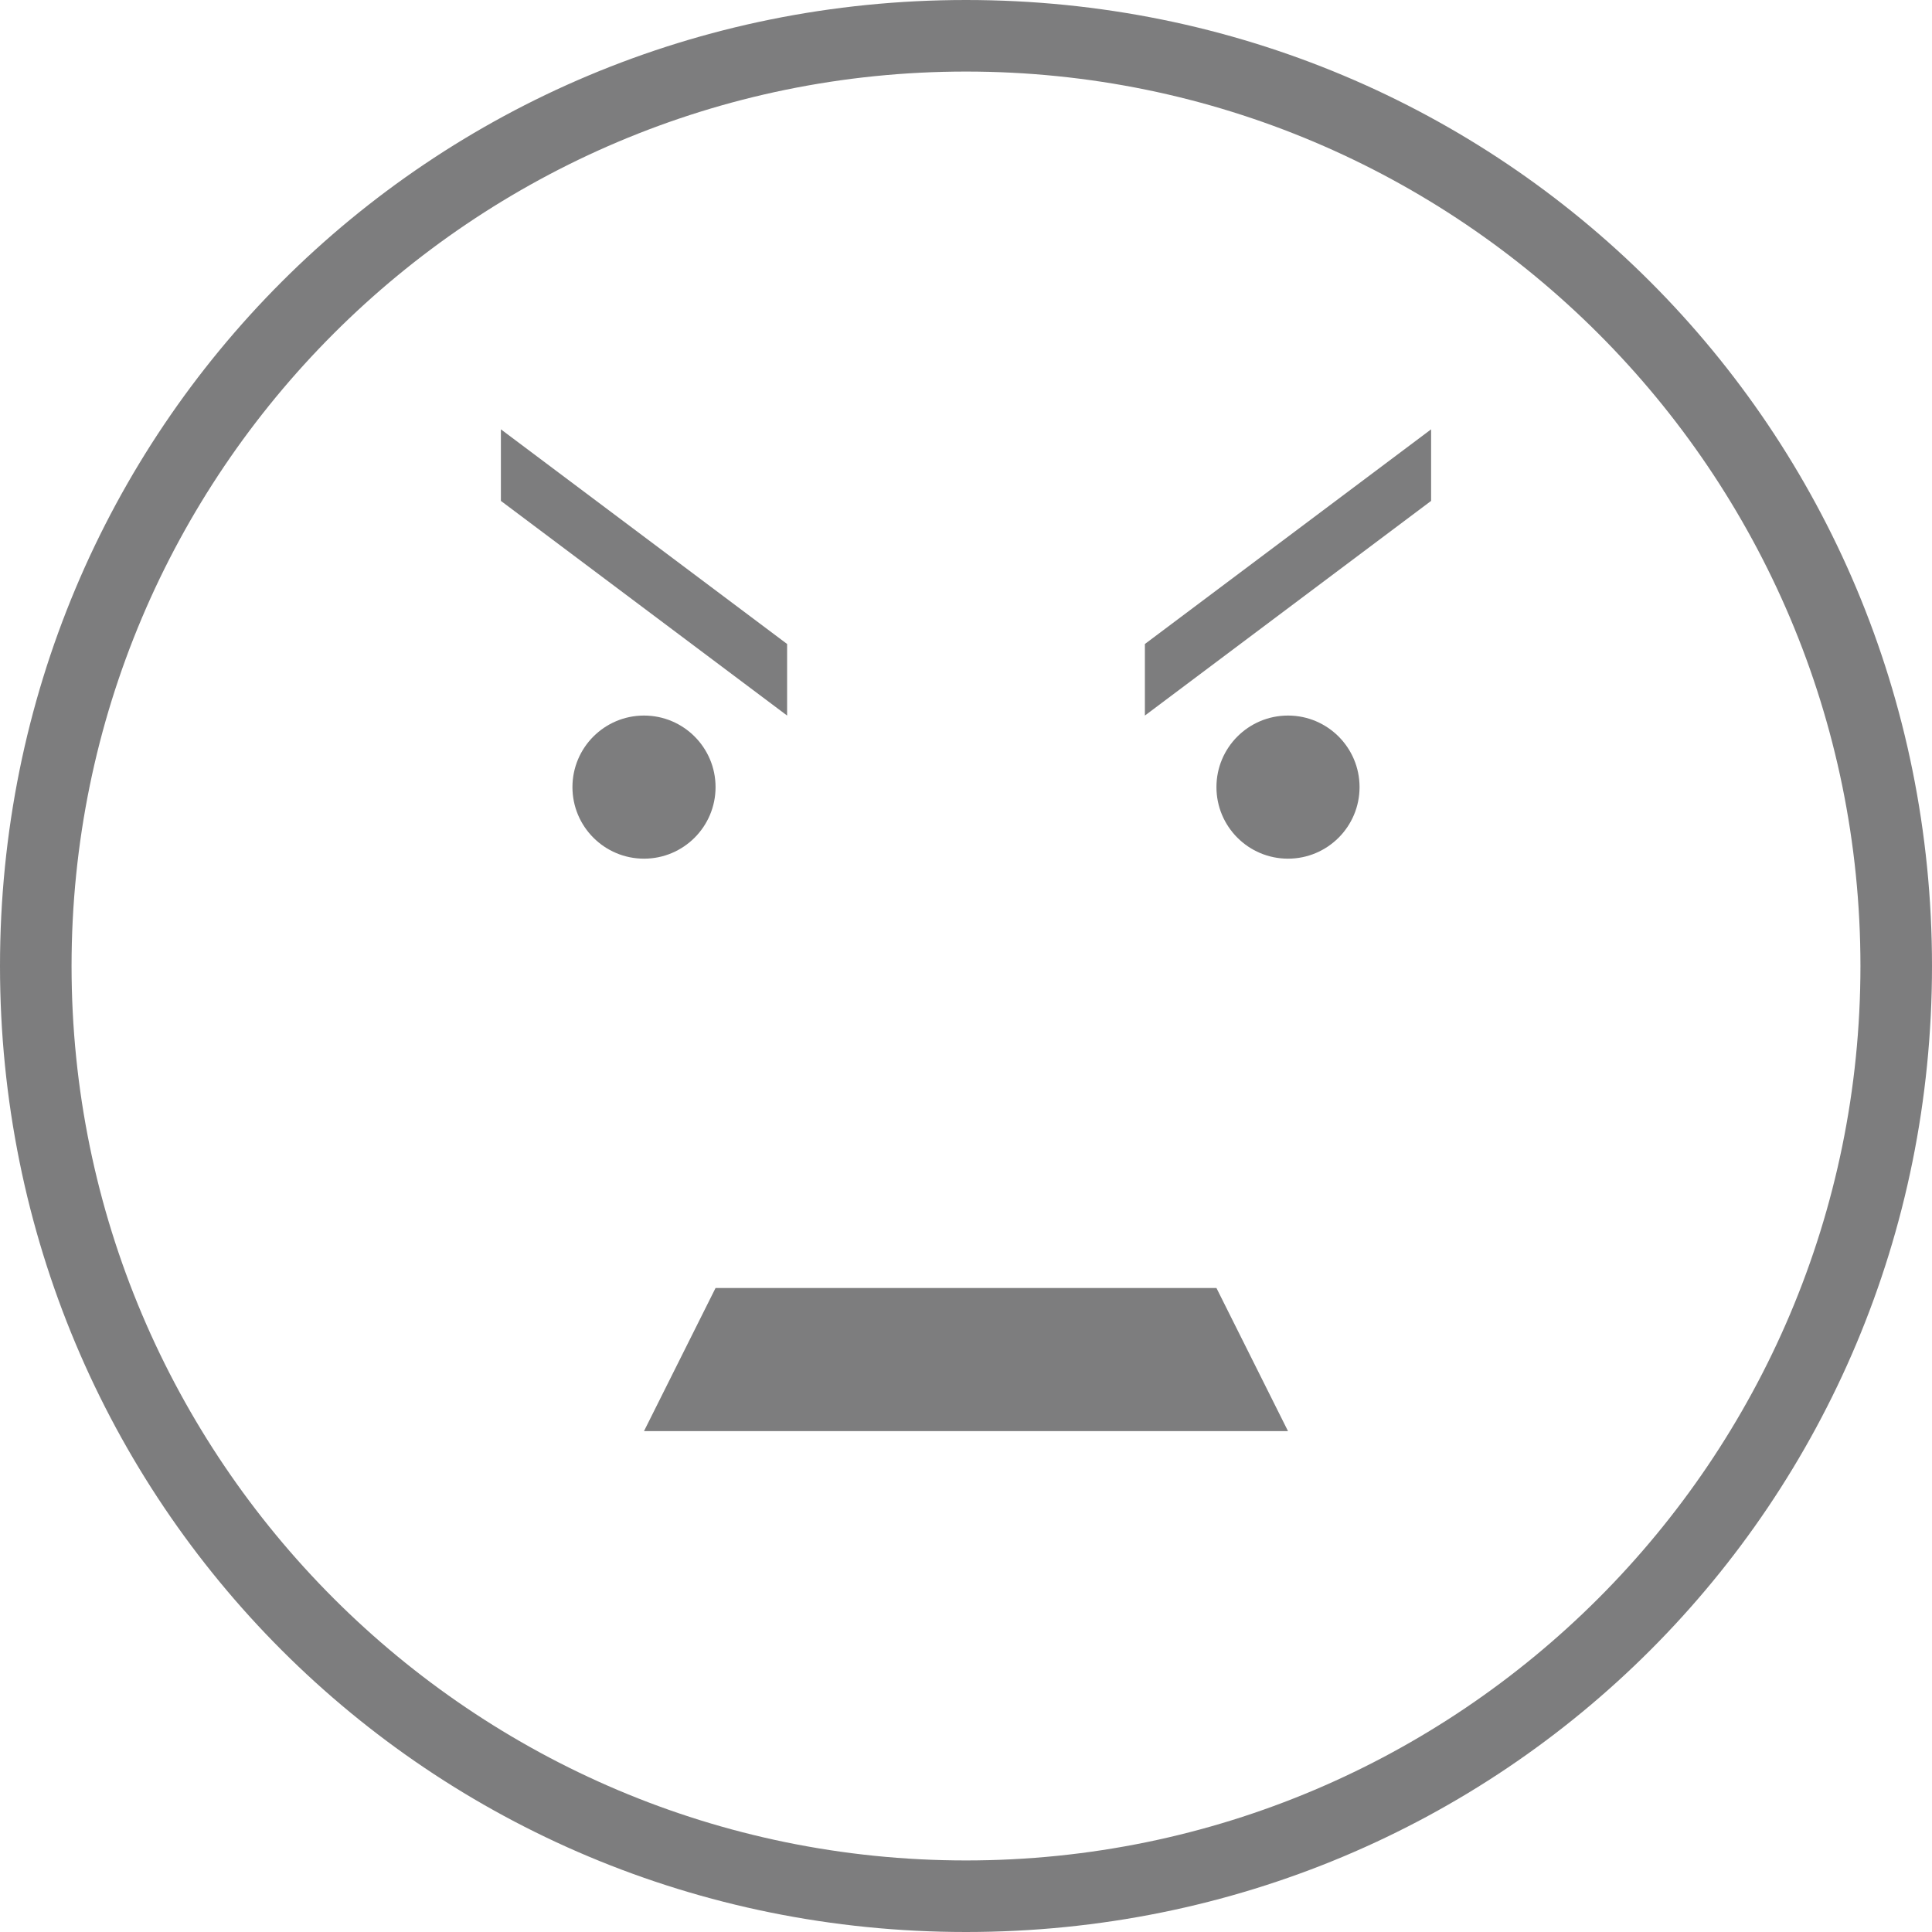 <?xml version="1.0" encoding="utf-8"?>
<!-- Generator: Adobe Illustrator 17.0.2, SVG Export Plug-In . SVG Version: 6.00 Build 0)  -->
<!DOCTYPE svg PUBLIC "-//W3C//DTD SVG 1.1//EN" "http://www.w3.org/Graphics/SVG/1.1/DTD/svg11.dtd">
<svg version="1.1" xmlns="http://www.w3.org/2000/svg" xmlns:xlink="http://www.w3.org/1999/xlink" x="0px" y="0px" width="27px"
	 height="27px" viewBox="0 0 27 27" style="enable-background:new 0 0 27 27;" xml:space="preserve">
<style type="text/css">
	.st0{fill:#7D7D7E;}
</style>
<g id="_x35__1_">
	<g id="Ellipse_2_xA0_Image_9_">
	</g>
	<g id="mouth_copie_4_xA0_Image_1_">
	</g>
	<g id="eyes_copie_4_xA0_Image_1_">
	</g>
	<g id="eyebrows_copie_2_xA0_Image_1_">
	</g>
</g>
<g id="_x34__1_">
	<g id="Ellipse_2_xA0_Image_7_">
	</g>
	<g id="mouth_copie_3_xA0_Image_1_">
	</g>
	<g id="eyes_copie_3_xA0_Image_1_">
	</g>
	<g id="eyebrows_copie_xA0_Image_1_">
	</g>
</g>
<g id="_x33__1_">
	<g id="Ellipse_2_xA0_Image_5_">
	</g>
	<g id="mouth_copie_2_xA0_Image_1_">
	</g>
	<g id="eyes_copie_2_xA0_Image_1_">
	</g>
	<g id="eyebrows_xA0_Image_1_">
	</g>
</g>
<g id="_x32__1_">
	<g id="Ellipse_2_xA0_Image_3_">
	</g>
	<g id="eyes_copie_xA0_Image_1_">
	</g>
	<g id="mouth_copie_xA0_Image_1_">
	</g>
</g>
<g id="_x31__1_">
	<g id="Ellipse_2_xA0_Image_1_">
		<g>
			<path class="st0" d="M13.5-239c6.9,0,12.5,5.6,12.5,12.5S20.4-214,13.5-214S1-219.6,1-226.5S6.6-239,13.5-239 M13.5-240
				C6-240,0-234,0-226.5S6-213,13.5-213S27-219,27-226.5S21-240,13.5-240L13.5-240z"/>
		</g>
		<circle class="st0" cx="9" cy="-229" r="1"/>
		<circle class="st0" cx="18" cy="-229" r="1"/>
		<polygon class="st0" points="17,-219 10,-219 9,-221 18,-221 		"/>
		<g>
			<path class="st0" d="M13.5-179c6.9,0,12.5,5.6,12.5,12.5S20.4-154,13.5-154S1-159.6,1-166.5S6.6-179,13.5-179 M13.5-180
				C6-180,0-174,0-166.5S6-153,13.5-153S27-159,27-166.5S21-180,13.5-180L13.5-180z"/>
		</g>
		<circle class="st0" cx="9" cy="-169" r="1"/>
		<circle class="st0" cx="18" cy="-169" r="1"/>
		<polygon class="st0" points="15,-158 12,-158 9,-162 18,-162 		"/>
		<g>
			<path class="st0" d="M13.5-119c6.9,0,12.5,5.6,12.5,12.5S20.4-94,13.5-94S1-99.6,1-106.5S6.6-119,13.5-119 M13.5-120
				C6-120,0-114,0-106.5S6-93,13.5-93S27-99,27-106.5S21-120,13.5-120L13.5-120z"/>
		</g>
		<circle class="st0" cx="9" cy="-109" r="1"/>
		<circle class="st0" cx="18" cy="-109" r="1"/>
		<polygon class="st0" points="18,-101 9,-99 9,-101 18,-103 		"/>
		<g>
			<path class="st0" d="M13.5-59C20.4-59,26-53.4,26-46.5S20.4-34,13.5-34S1-39.6,1-46.5S6.6-59,13.5-59 M13.5-60C6-60,0-54,0-46.5
				S6-33,13.5-33S27-39,27-46.5S21-60,13.5-60L13.5-60z"/>
		</g>
		<circle class="st0" cx="9" cy="-49" r="1"/>
		<circle class="st0" cx="18" cy="-49" r="1"/>
		<polygon class="st0" points="17,-42 10,-42 9,-40 18,-40 		"/>
		<g>
			<path class="st0" d="M13.5,1C20.4,1,26,6.6,26,13.5S20.4,26,13.5,26S1,20.4,1,13.5S6.6,1,13.5,1 M13.5,0C6,0,0,6,0,13.5
				S6,27,13.5,27S27,21,27,13.5S21,0,13.5,0L13.5,0z"/>
		</g>
		<circle class="st0" cx="9" cy="11" r="1"/>
		<circle class="st0" cx="18" cy="11" r="1"/>
		<polygon class="st0" points="17,18 10,18 9,20 18,20 		"/>
		<polygon class="st0" points="20,-52 16,-55 16,-54 20,-51 		"/>
		<polygon class="st0" points="11,-55 7,-52 7,-51 11,-54 		"/>
		<path class="st0" d="M17-89"/>
		<path class="st0" d="M21-86"/>
		<polygon class="st0" points="11,-116 7,-113 7,-112 11,-115 		"/>
		<polygon class="st0" points="21,-112 17,-115 17,-114 21,-111 		"/>
		<polygon class="st0" points="20,7 16,10 16,9 20,6 		"/>
		<polygon class="st0" points="11,10 7,7 7,6 11,9 		"/>
	</g>
	<g id="eyes_xA0_Image_1_">
	</g>
	<g id="mouth_xA0_Image_1_">
	</g>
</g>
</svg>
